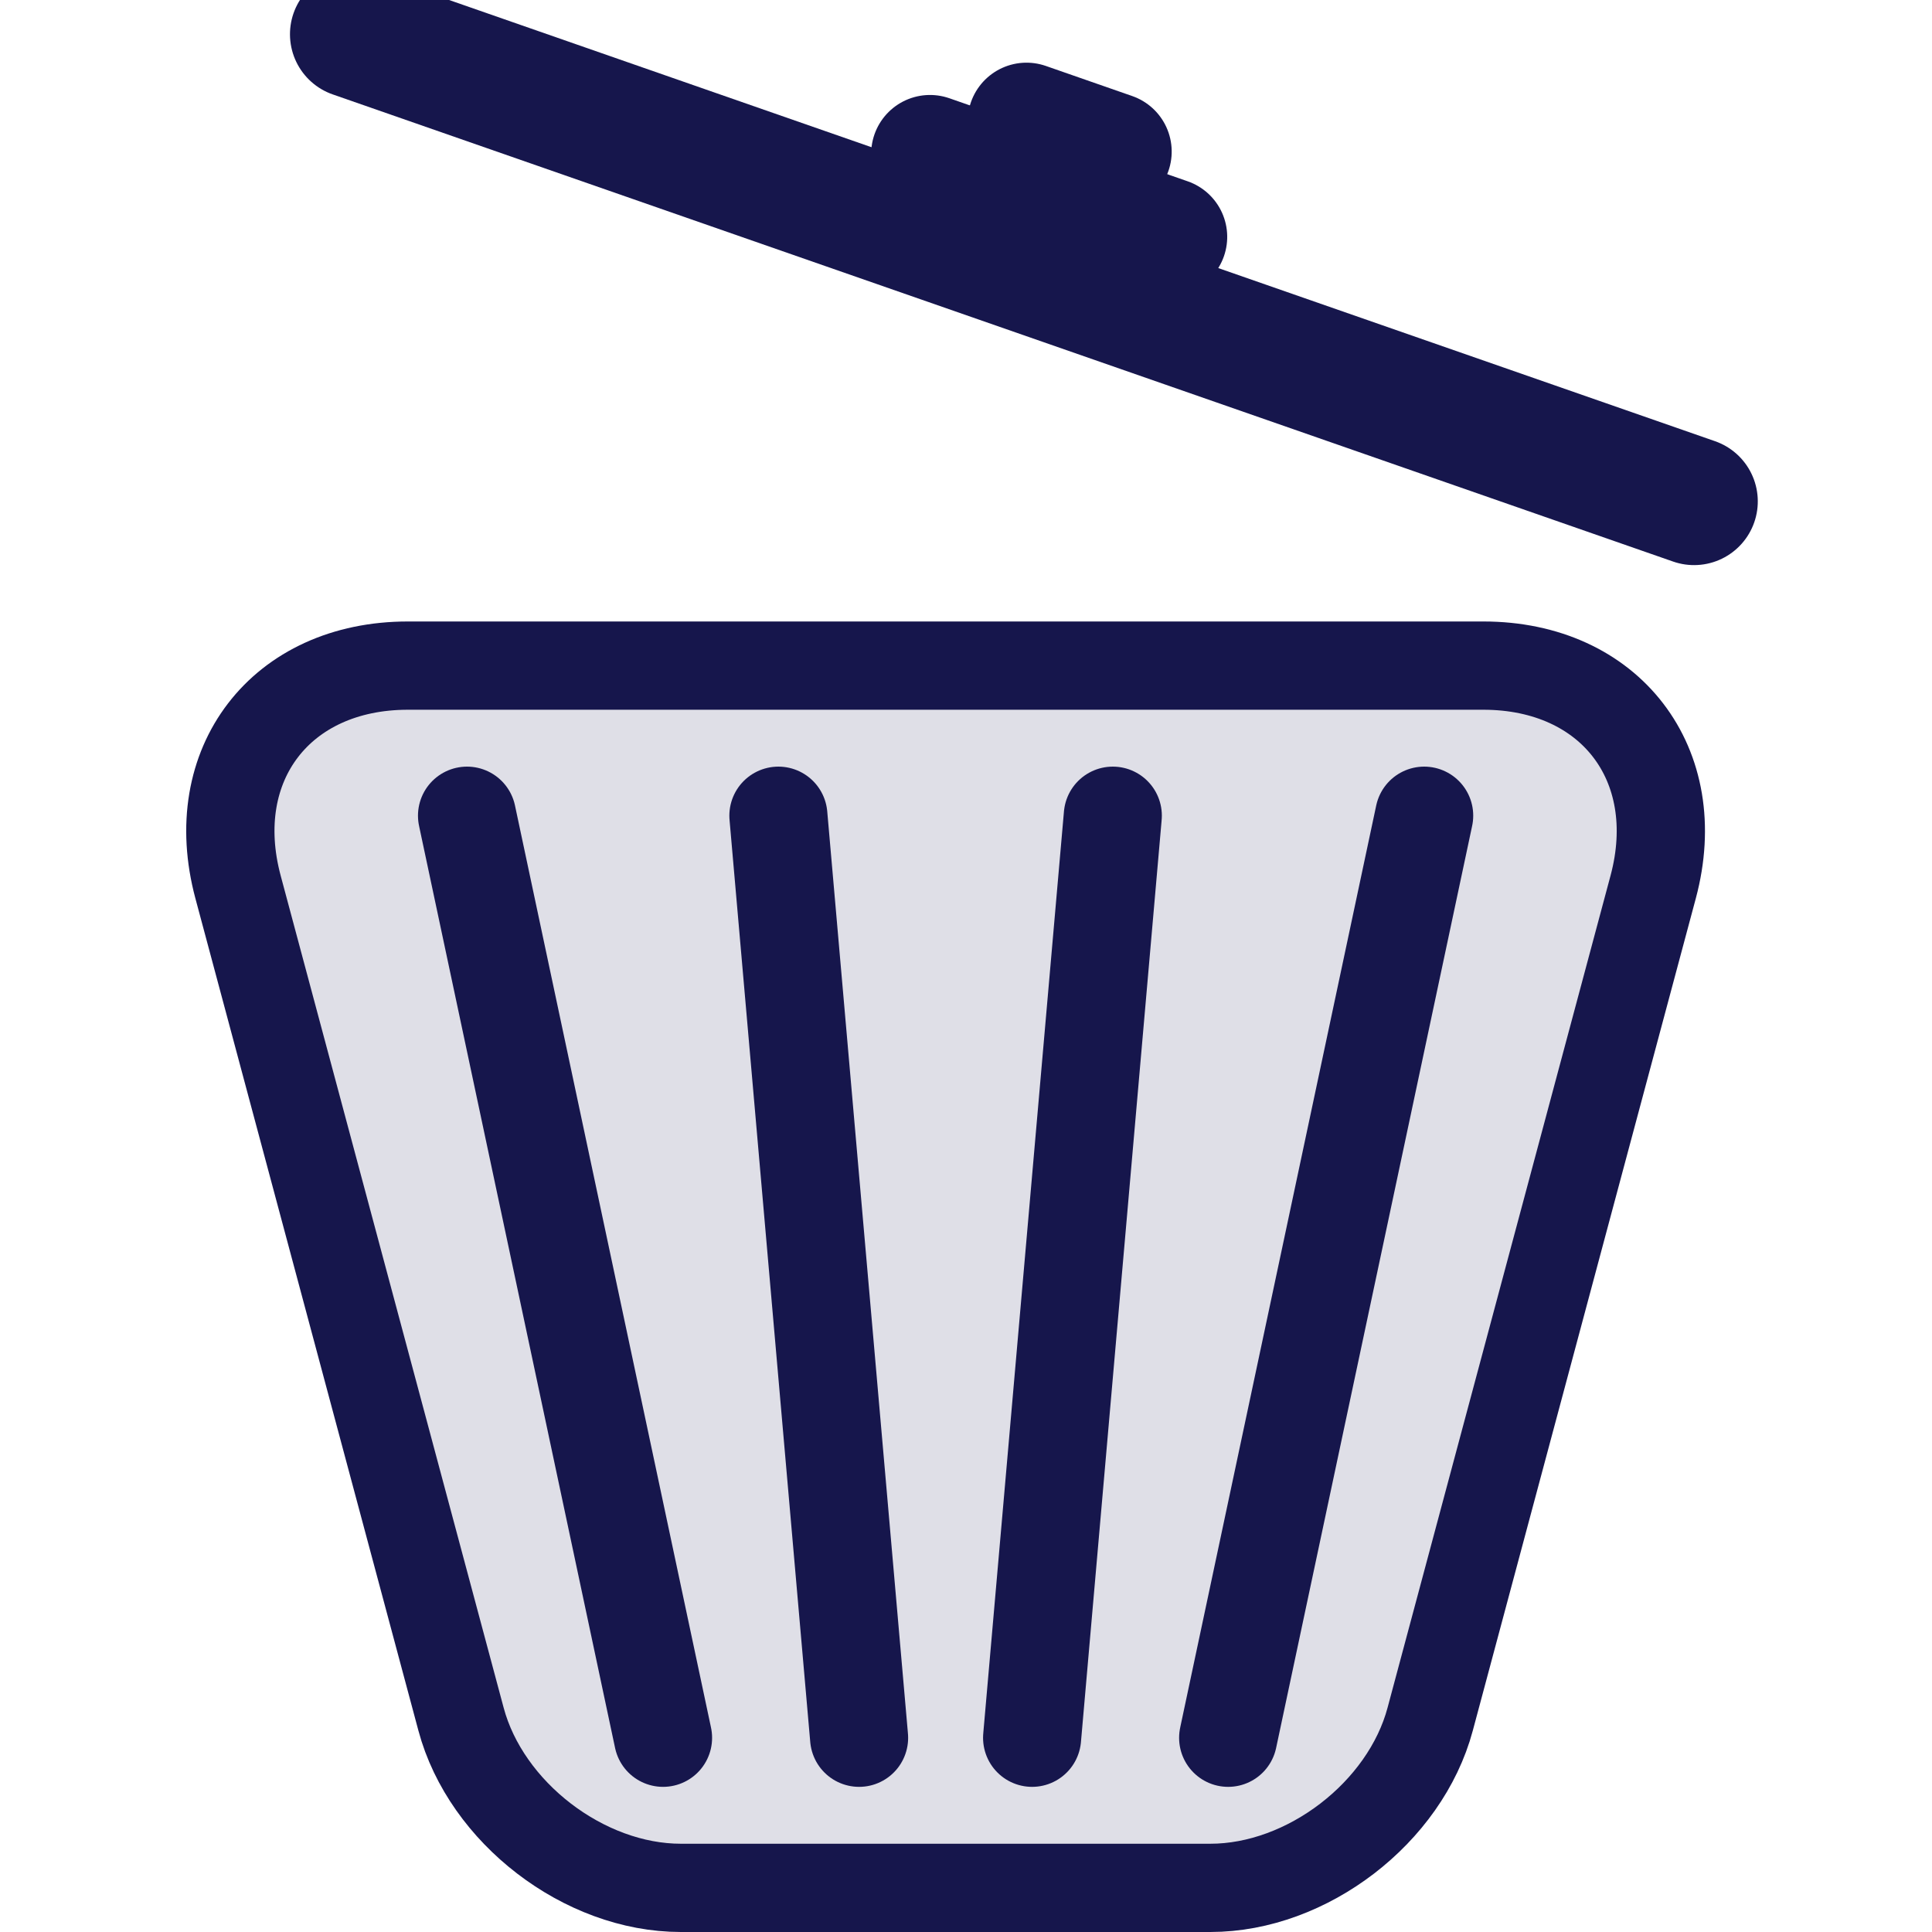 <?xml version="1.0" encoding="UTF-8" standalone="no"?>
<!-- Created with Inkscape (http://www.inkscape.org/) -->

<svg
   xmlns:dc="http://purl.org/dc/elements/1.1/"
   xmlns:cc="http://creativecommons.org/ns#"
   xmlns:rdf="http://www.w3.org/1999/02/22-rdf-syntax-ns#"
   xmlns:svg="http://www.w3.org/2000/svg"
   xmlns="http://www.w3.org/2000/svg"
   xmlns:sodipodi="http://sodipodi.sourceforge.net/DTD/sodipodi-0.dtd"
   xmlns:inkscape="http://www.inkscape.org/namespaces/inkscape"
   width="19.7"
   height="19.7"
   id="svg6696"
   version="1.1"
   inkscape:version="0.48.4 r9939"
   sodipodi:docname="del.svg"
   inkscape:export-filename="/home/robamler/Documents/wave/appengine/unstablecalendar/del4.png"
   inkscape:export-xdpi="91.370003"
   inkscape:export-ydpi="91.370003">
  <defs
     id="defs6698">
    <inkscape:perspective
       sodipodi:type="inkscape:persp3d"
       inkscape:vp_x="0 : 526.18109 : 1"
       inkscape:vp_y="0 : 1000 : 0"
       inkscape:vp_z="744.09448 : 526.18109 : 1"
       inkscape:persp3d-origin="372.04724 : 350.78739 : 1"
       id="perspective6704" />
    <inkscape:perspective
       id="perspective7322"
       inkscape:persp3d-origin="0.5 : 0.33333333 : 1"
       inkscape:vp_z="1 : 0.5 : 1"
       inkscape:vp_y="0 : 1000 : 0"
       inkscape:vp_x="0 : 0.5 : 1"
       sodipodi:type="inkscape:persp3d" />
    <inkscape:perspective
       id="perspective7404"
       inkscape:persp3d-origin="0.5 : 0.33333333 : 1"
       inkscape:vp_z="1 : 0.5 : 1"
       inkscape:vp_y="0 : 1000 : 0"
       inkscape:vp_x="0 : 0.5 : 1"
       sodipodi:type="inkscape:persp3d" />
  </defs>
  <sodipodi:namedview
     id="base"
     pagecolor="#ffffff"
     bordercolor="#666666"
     borderopacity="1.0"
     inkscape:pageopacity="0.0"
     inkscape:pageshadow="2"
     inkscape:zoom="19.238578"
     inkscape:cx="0.53599576"
     inkscape:cy="7.38357"
     inkscape:document-units="px"
     inkscape:current-layer="g7384"
     showgrid="false"
     inkscape:window-width="1855"
     inkscape:window-height="1056"
     inkscape:window-x="65"
     inkscape:window-y="24"
     inkscape:window-maximized="1" />
  <g
     inkscape:label="Layer 1"
     inkscape:groupmode="layer"
     id="layer1"
     transform="translate(-1.827,-1032.606)">
    <g
       id="g7384"
       transform="translate(1.899,0)"
       style="stroke:#16164c;stroke-opacity:1">
      <path
         sodipodi:nodetypes="ccssccssc"
         d="m 12.27,1051.856 c -0.986,0 -4.414,0 -5.4,0 -0.986,0 -1.986,-0.767 -2.241,-1.72 -0.255,-0.953 -1.939,-7.236 -2.274,-8.486 -0.335,-1.25 0.437,-2.257 1.732,-2.257 1.294,0 9.671,0 10.966,0 1.294,0 2.067,1.007 1.732,2.257 -0.335,1.25 -2.019,7.534 -2.274,8.486 -0.255,0.953 -1.255,1.72 -2.241,1.72 z"
         style="fill:#16164c;stroke:#16164c;stroke-width:0.9;stroke-opacity:1;fill-opacity:0.133"
         id="path7344"
         inkscape:export-filename="/home/robamler/Documents/wave/appengine/unstablecalendar/path7344.png"
         inkscape:export-xdpi="91"
         inkscape:export-ydpi="91" />
      <g
         transform="translate(-0.149,0)"
         id="g7363"
         style="stroke:#16164c;stroke-opacity:1">
        <path
           sodipodi:nodetypes="cc"
           id="path7351"
           d="m 14.599,1040.923 -1.999,9.403"
           style="fill:none;stroke:#16164c;stroke-width:1px;stroke-linecap:round;stroke-linejoin:miter;stroke-opacity:1" />
        <path
           sodipodi:nodetypes="cc"
           id="path7357"
           d="m 4.839,1040.923 1.999,9.403"
           style="fill:none;stroke:#16164c;stroke-width:1px;stroke-linecap:round;stroke-linejoin:miter;stroke-opacity:1" />
        <path
           sodipodi:nodetypes="cc"
           id="path7359"
           d="m 8.014,1040.923 0.823,9.403"
           style="fill:none;stroke:#16164c;stroke-width:1px;stroke-linecap:round;stroke-linejoin:miter;stroke-opacity:1" />
        <path
           style="fill:none;stroke:#16164c;stroke-width:1px;stroke-linecap:round;stroke-linejoin:miter;stroke-opacity:1"
           d="m 11.424,1040.923 -0.823,9.403"
           id="path7361"
           sodipodi:nodetypes="cc" />
      </g>
      <g
         transform="matrix(0.944,0.329,-0.329,0.944,342.842,52.187)"
         inkscape:transform-center-y="-2.9195758"
         inkscape:transform-center-x="7.1780424"
         id="g7377"
         style="stroke:#16164c;stroke-opacity:1">
        <path
           sodipodi:nodetypes="cc"
           id="path7369"
           d="m 2.368,1038.124 14.478,0"
           style="fill:none;stroke:#16164c;stroke-width:1.3;stroke-linecap:round;stroke-linejoin:miter;stroke-miterlimit:4;stroke-opacity:1;stroke-dasharray:none" />
        <path
           style="fill:none;stroke:#16164c;stroke-width:1.2;stroke-linecap:round;stroke-linejoin:miter;stroke-miterlimit:4;stroke-opacity:1;stroke-dasharray:none"
           d="m 8.32,1037.341 2.575,0"
           id="path7373"
           sodipodi:nodetypes="cc" />
        <path
           sodipodi:nodetypes="cc"
           id="path7375"
           d="m 9.141,1036.706 0.933,0"
           style="fill:none;stroke:#16164c;stroke-width:1.2;stroke-linecap:round;stroke-linejoin:miter;stroke-miterlimit:4;stroke-opacity:1;stroke-dasharray:none" />
      </g>
    </g>
    <path
       sodipodi:nodetypes="ccccscccscccscccc"
       id="path3599"
       d="m -12.985,1043.761 c -0.64,0.559 -0.192,1.116 -0.192,1.116 l 3.921,3.927 -3.492,3.767 c 1e-6,0 -0.457,0.553 0.177,1.119 0.611,0.545 1.131,0.049 1.131,0.049 l 3.337,-3.59 3.599,3.719 c -2e-6,0 0.484,0.53 1.133,-0.018 0.625,-0.528 0.206,-1.113 0.206,-1.113 l -3.77,-3.92 3.694,-4.051 c 0,0 0.424,-0.581 -0.196,-1.116 -0.644,-0.555 -1.134,-0.03 -1.134,-0.03 l -3.517,3.853 -3.766,-3.747 c -0.364,-0.31 -0.781,-0.235 -1.13,0.038 z"
       style="opacity:0.8;fill:#d52009;fill-opacity:1;fill-rule:evenodd;stroke:#931a1a;stroke-width:0.373;stroke-linecap:butt;stroke-linejoin:miter;stroke-miterlimit:4;stroke-opacity:1;stroke-dasharray:none" />
  </g>
</svg>
